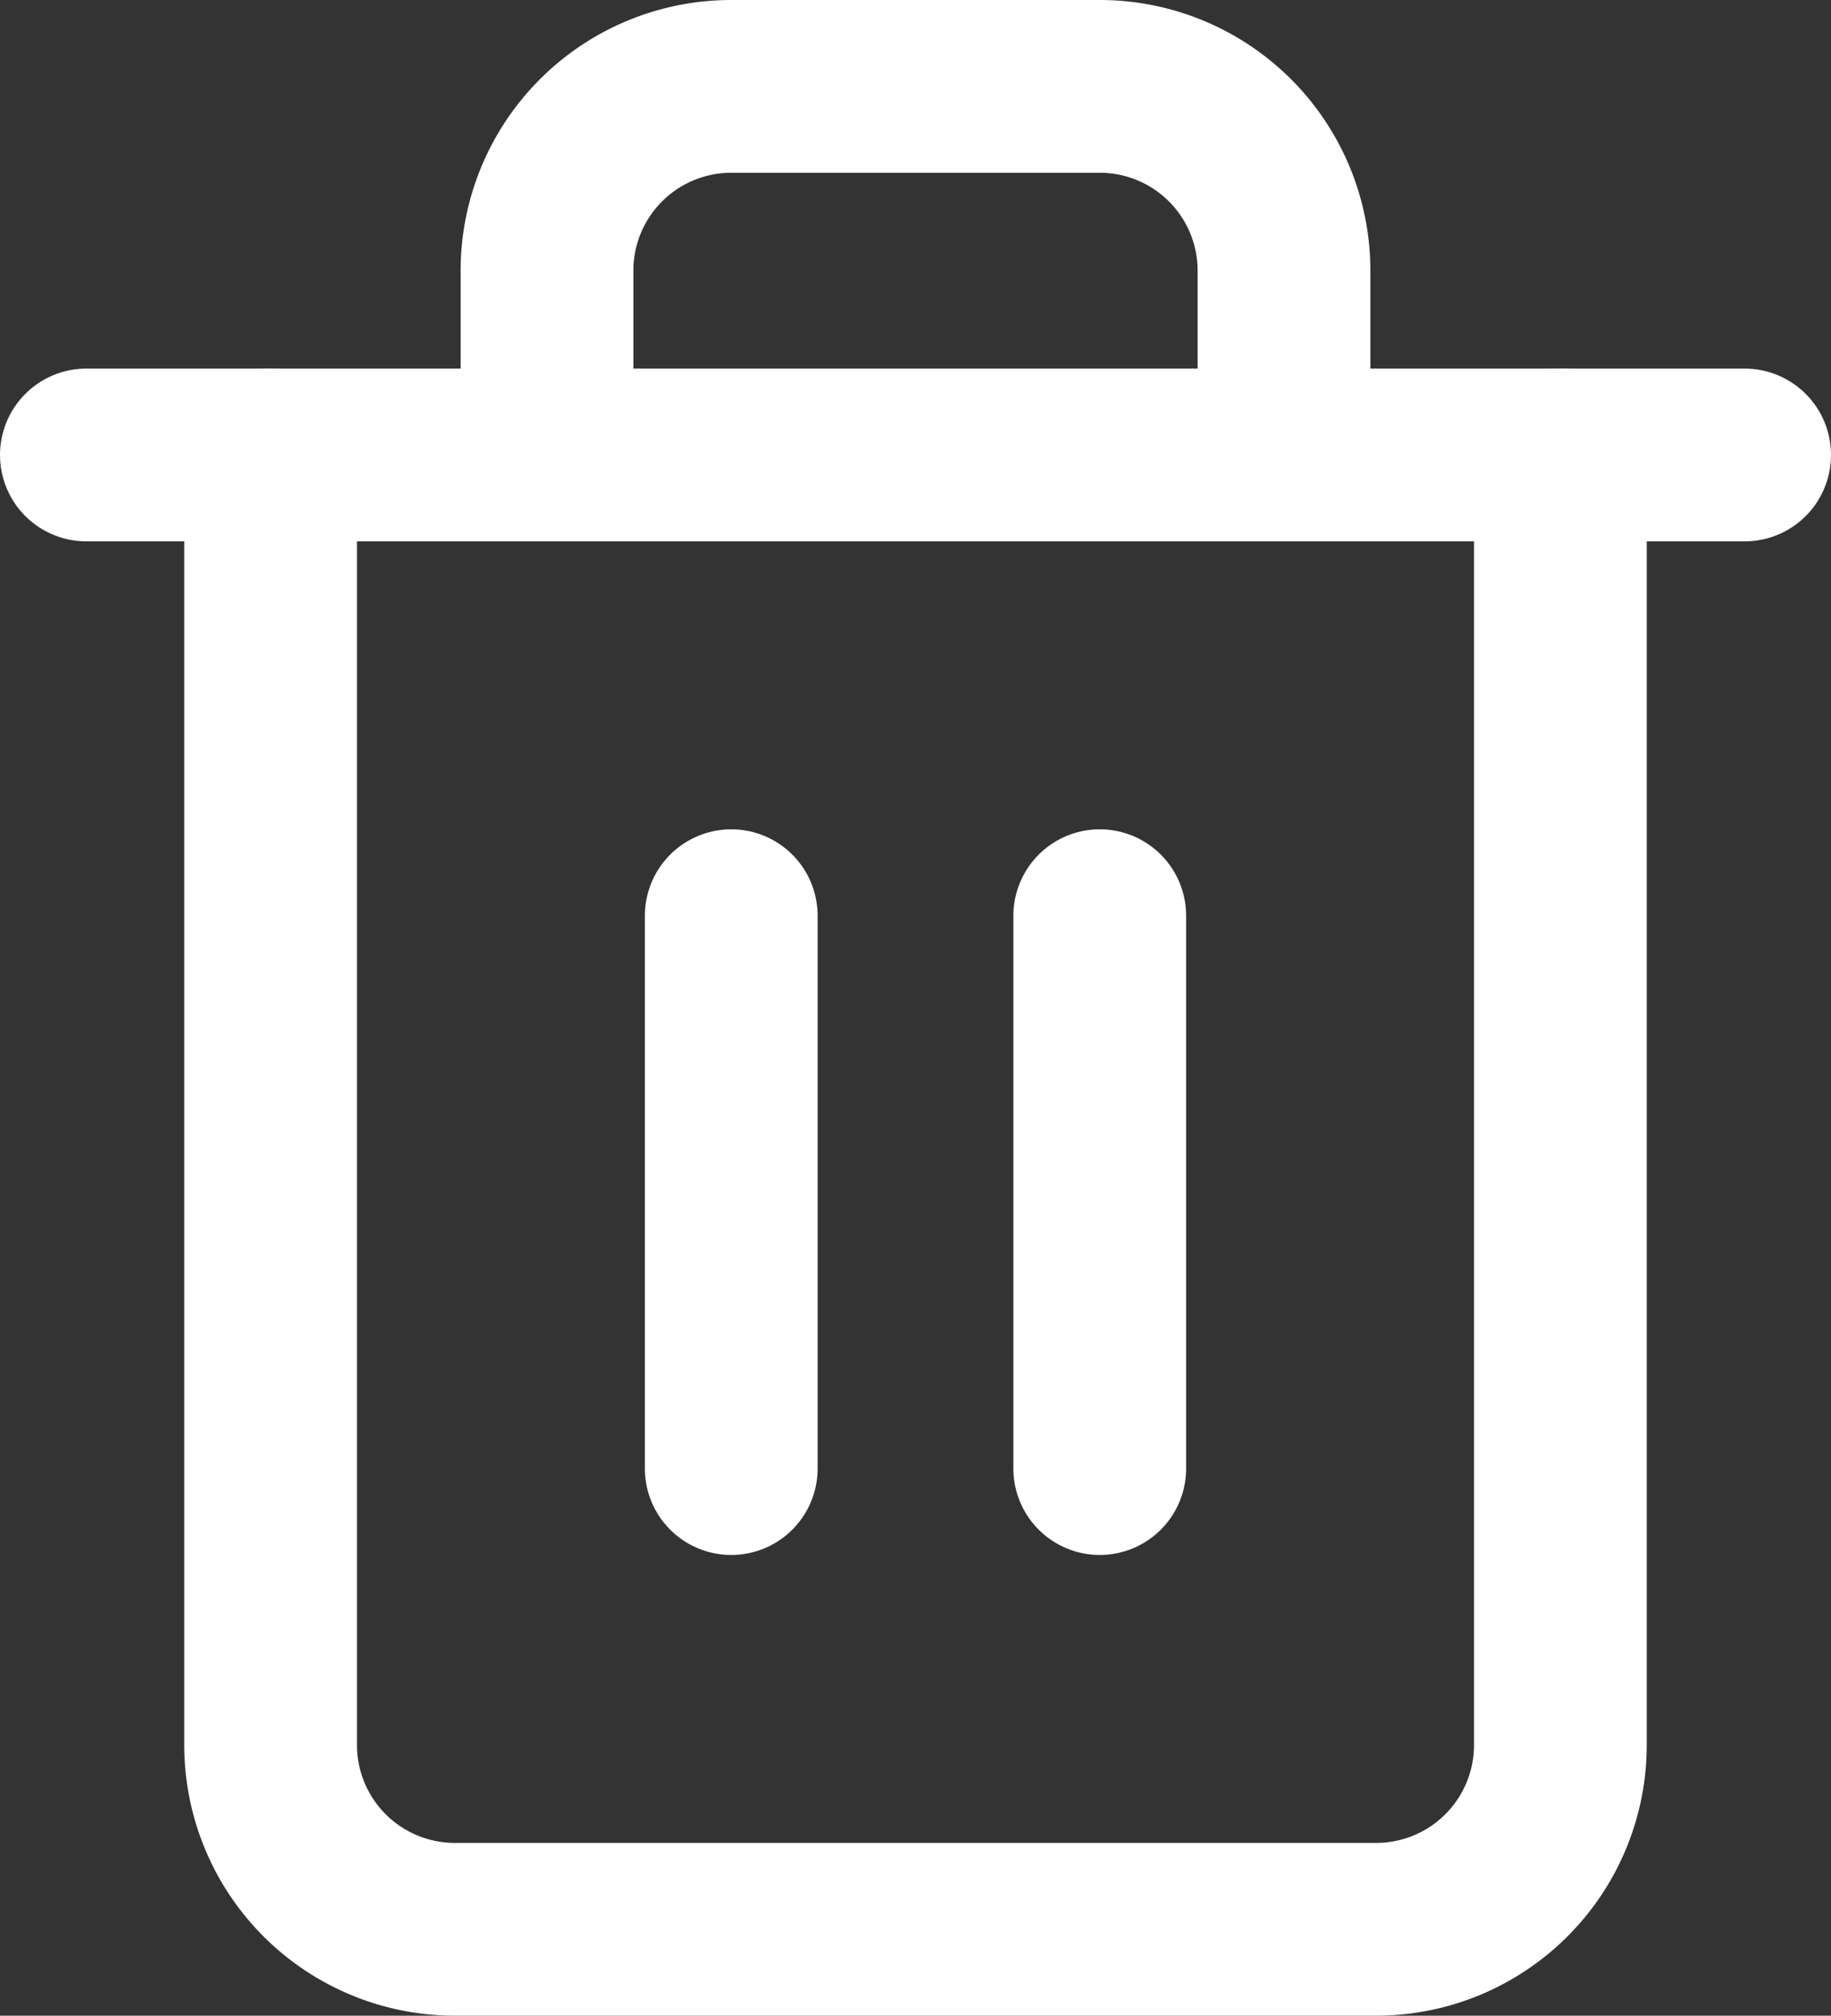 <svg xmlns="http://www.w3.org/2000/svg" width="15.9" height="17.5" viewBox="0 0 15.9 17.5"><rect x="0" y="0" width="15.9" height="17.5" fill="#333333" stroke="none"/><defs><style>.a{fill:none;stroke:#fff;stroke-linecap:round;stroke-linejoin:round;stroke-width:1.5px;}</style></defs><g transform="translate(-2.25 -1.25)"><path class="a" d="M3,6H17.4" transform="translate(0 -0.8)"/><path class="a" d="M16.2,5.2V16.4A1.6,1.6,0,0,1,14.6,18h-8A1.6,1.6,0,0,1,5,16.4V5.2m2.4,0V3.6A1.6,1.6,0,0,1,9,2h3.2a1.6,1.6,0,0,1,1.6,1.6V5.2" transform="translate(-0.4)"/><line class="a" y2="4.8" transform="translate(8.6 9.2)"/><line class="a" y2="4.8" transform="translate(11.8 9.2)"/></g></svg>